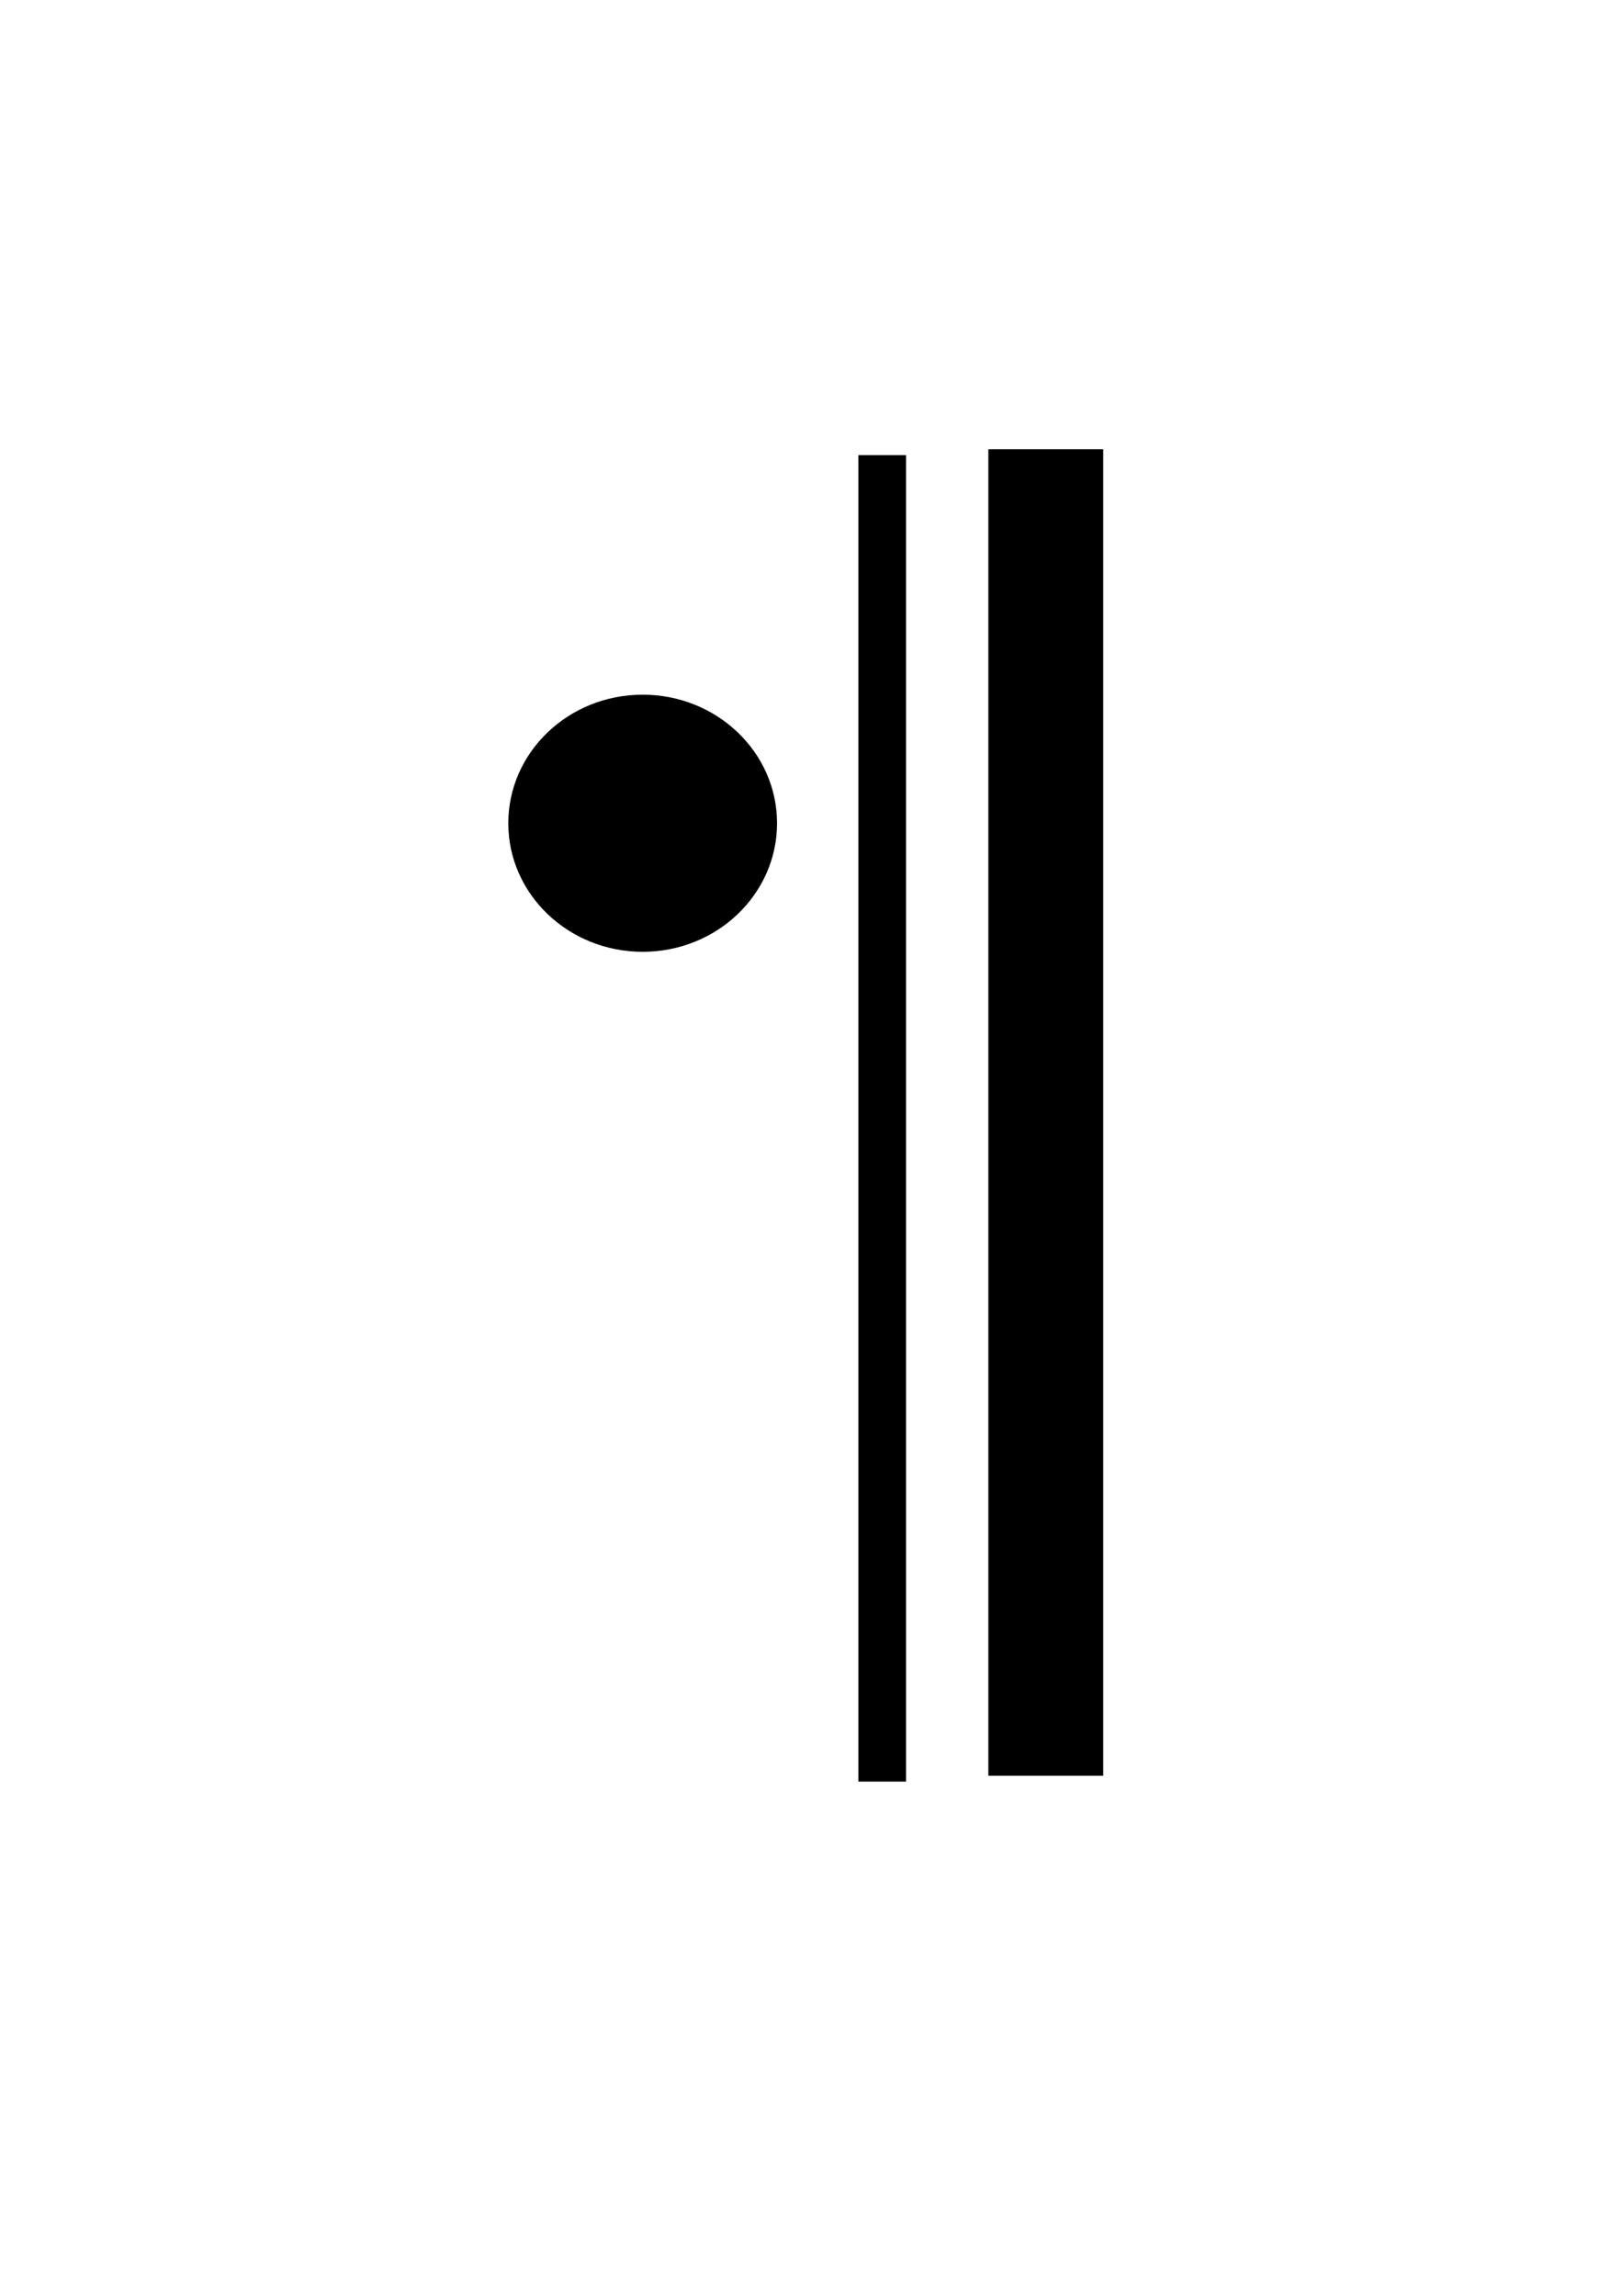 <?xml version="1.0" encoding="UTF-8" standalone="no"?>
<!-- Created with Inkscape (http://www.inkscape.org/) -->

<svg
   xmlns:dc="http://purl.org/dc/elements/1.1/"
   xmlns:cc="http://creativecommons.org/ns#"
   xmlns:rdf="http://www.w3.org/1999/02/22-rdf-syntax-ns#"
   xmlns:svg="http://www.w3.org/2000/svg"
   xmlns="http://www.w3.org/2000/svg"
   xmlns:sodipodi="http://sodipodi.sourceforge.net/DTD/sodipodi-0.dtd"
   xmlns:inkscape="http://www.inkscape.org/namespaces/inkscape"
   width="210mm"
   height="297mm"
   viewBox="0 0 210 297"
   version="1.1"
   id="svg858"
   inkscape:version="0.92.3 (2405546, 2018-03-11)"
   sodipodi:docname="jumps.svg">
  <defs
     id="defs852" />
  <sodipodi:namedview
     id="base"
     pagecolor="#ffffff"
     bordercolor="#666666"
     borderopacity="1.0"
     inkscape:pageopacity="0.0"
     inkscape:pageshadow="2"
     inkscape:zoom="0.35"
     inkscape:cx="-75.714286"
     inkscape:cy="560"
     inkscape:document-units="mm"
     inkscape:current-layer="layer1"
     showgrid="false"
     inkscape:window-width="1440"
     inkscape:window-height="837"
     inkscape:window-x="-8"
     inkscape:window-y="-8"
     inkscape:window-maximized="1" />
  <g
     inkscape:label="Layer 1"
     inkscape:groupmode="layer"
     id="layer1">
    <path
       style="fill:none;stroke:#000000;stroke-width:6.165;stroke-linecap:butt;stroke-linejoin:miter;stroke-miterlimit:4;stroke-dasharray:none;stroke-opacity:1"
       d="M 114.149,58.875 V 230.476"
       id="path1446"
       inkscape:connector-curvature="0" />
    <path
       style="fill:none;stroke:#000000;stroke-width:14.865;stroke-linecap:butt;stroke-linejoin:miter;stroke-miterlimit:4;stroke-dasharray:none;stroke-opacity:1"
       d="M 135.315,58.119 V 229.72"
       id="path1446-8"
       inkscape:connector-curvature="0" />
    <ellipse
       style="fill:#000000;stroke-width:14.865;stroke-miterlimit:4;stroke-dasharray:none;fill-opacity:1"
       id="path1463"
       cx="83.155"
       cy="106.5"
       rx="17.387"
       ry="16.631" />
  </g>
</svg>
